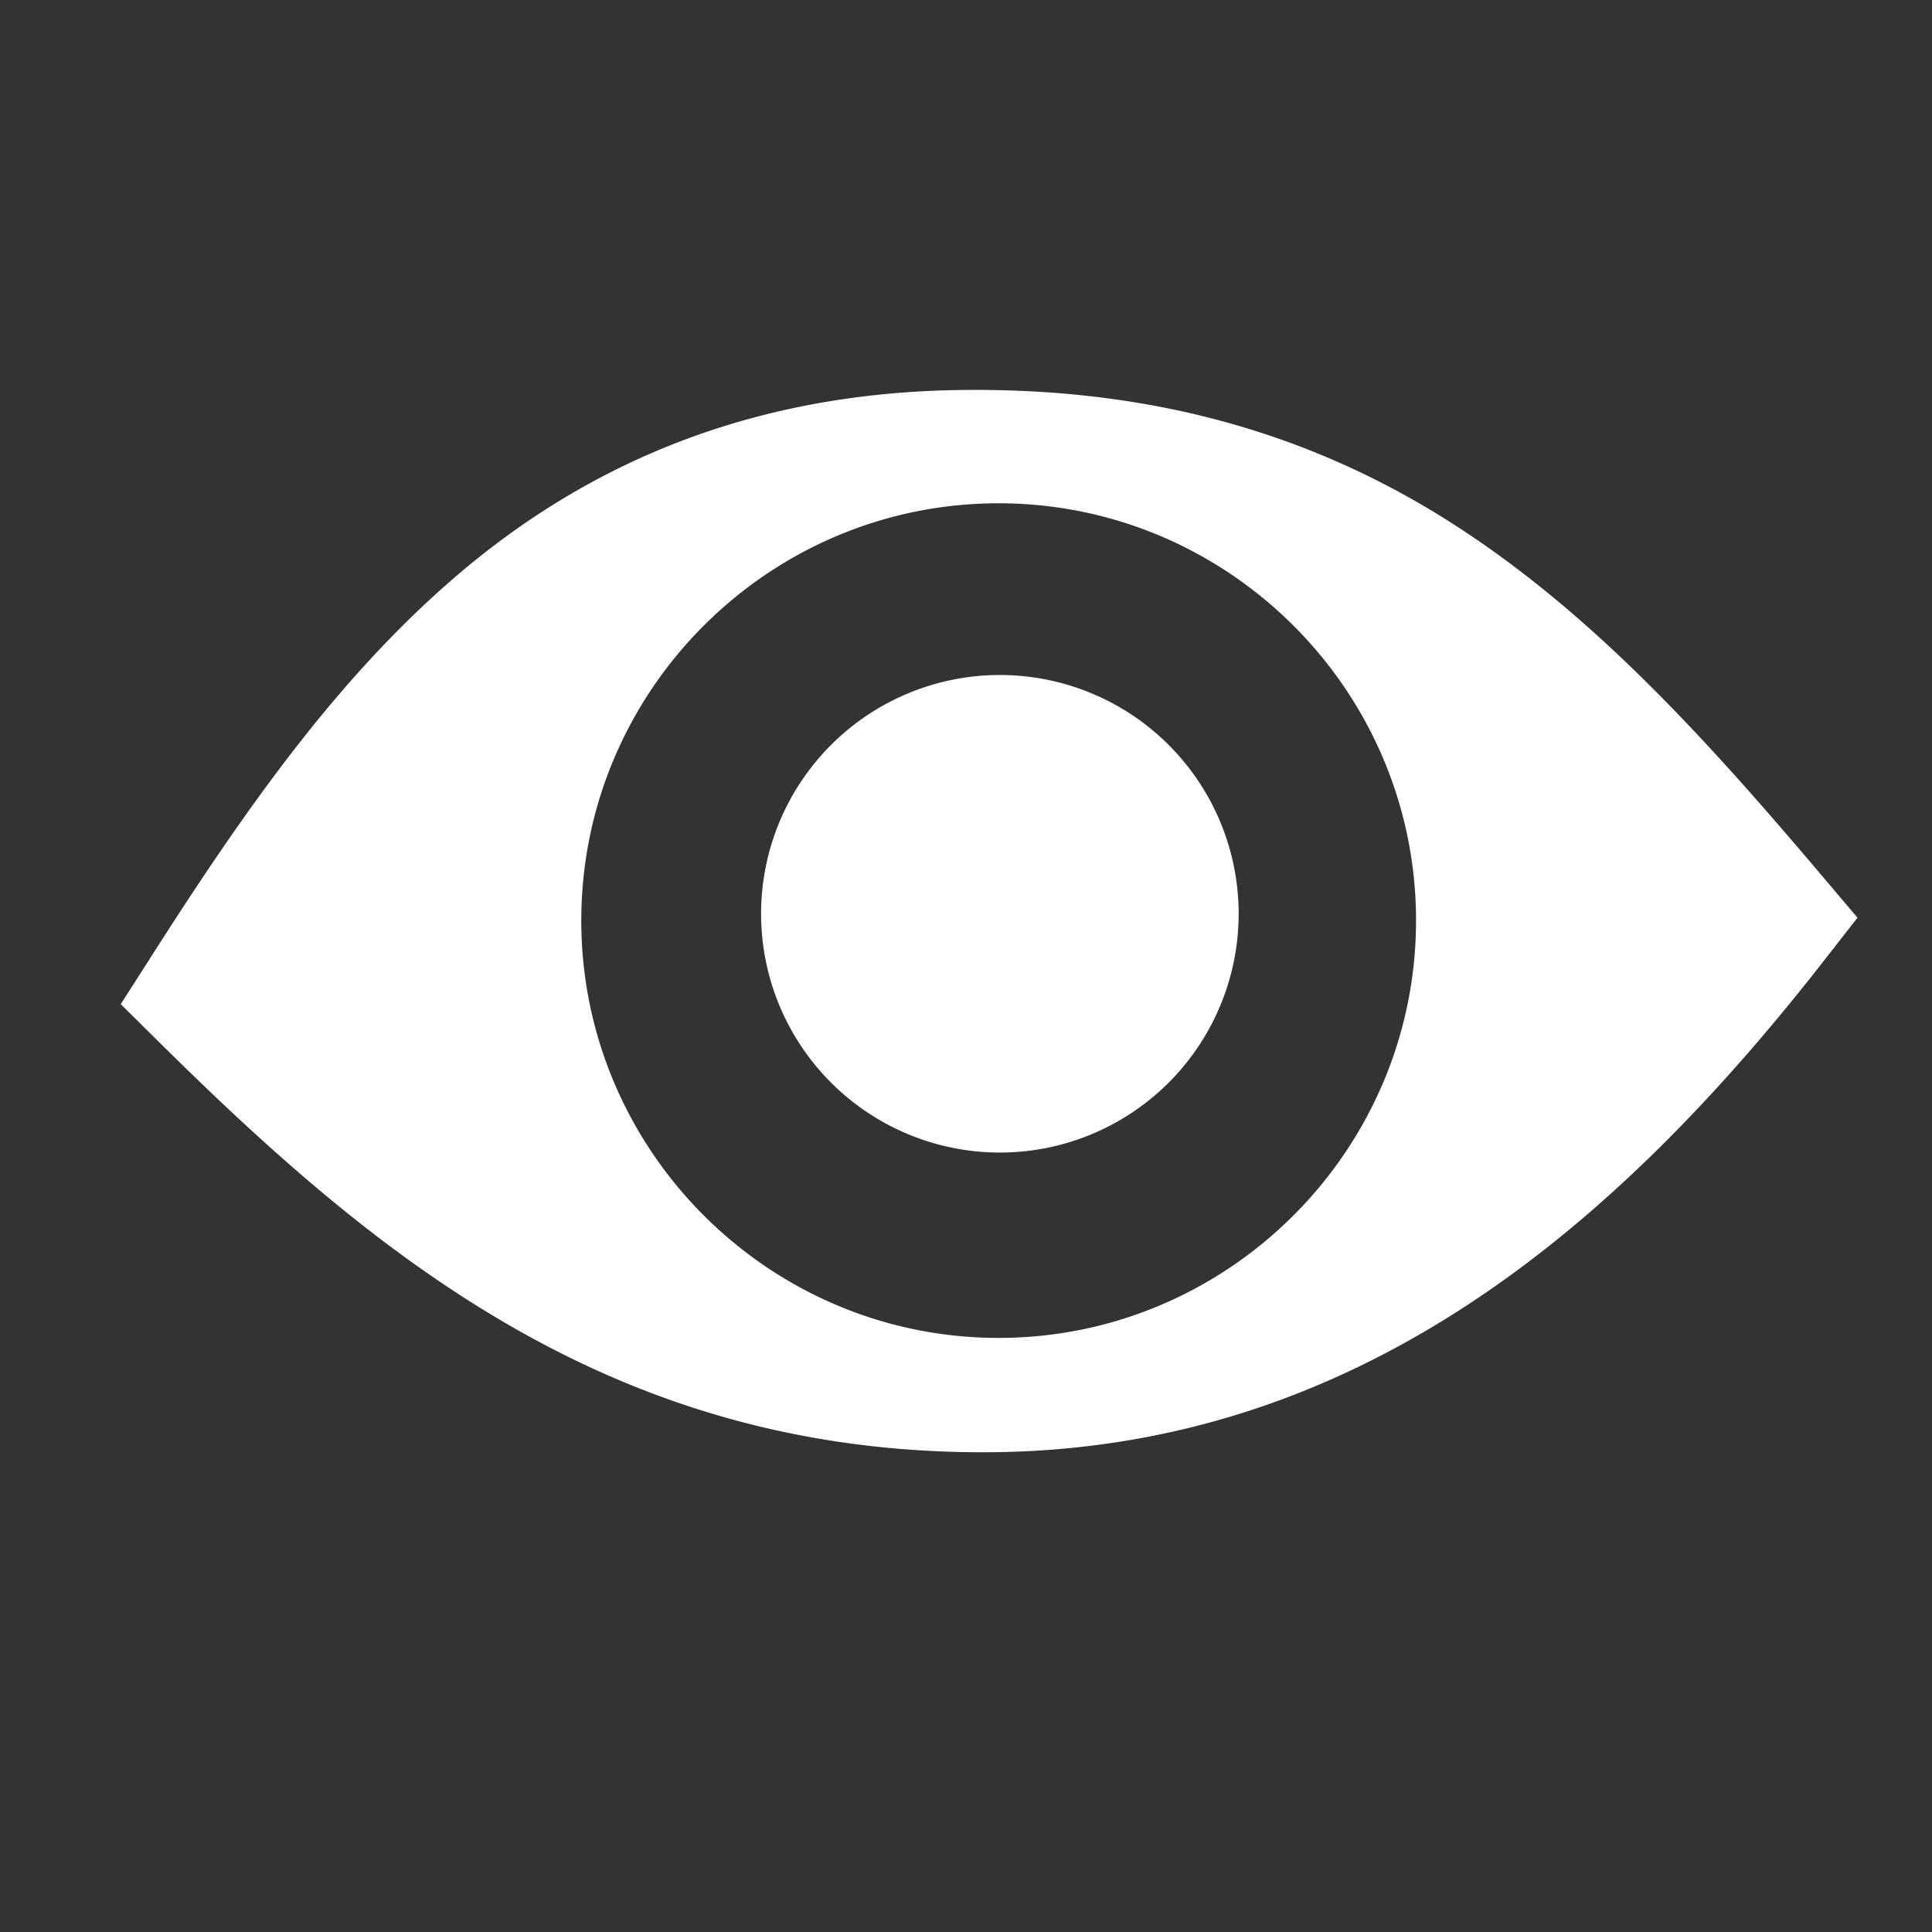 <?xml version="1.0" encoding="UTF-8" standalone="no"?>
<!-- Created with Inkscape (http://www.inkscape.org/) -->

<svg
   xmlns:dc="http://purl.org/dc/elements/1.1/"
   xmlns:cc="http://creativecommons.org/ns#"
   xmlns:rdf="http://www.w3.org/1999/02/22-rdf-syntax-ns#"
   xmlns:svg="http://www.w3.org/2000/svg"
   xmlns="http://www.w3.org/2000/svg"
   xmlns:sodipodi="http://sodipodi.sourceforge.net/DTD/sodipodi-0.dtd"
   xmlns:inkscape="http://www.inkscape.org/namespaces/inkscape"
   width="16"
   height="16"
   viewBox="0 0 16 16"
   id="svg2"
   version="1.1"
   inkscape:version="0.91 r13725"
   sodipodi:docname="visibilityIconVisible.svg">
  <rect x="0" y="0" width="16" height="16" fill="#333333" stroke="none"/>
  <defs
     id="defs4" />
  <sodipodi:namedview
     id="base"
     pagecolor="#000000"
     bordercolor="#666666"
     borderopacity="1.0"
     inkscape:pageopacity="0"
     inkscape:pageshadow="2"
     inkscape:zoom="22.4"
     inkscape:cx="14.849024"
     inkscape:cy="11.020416"
     inkscape:document-units="px"
     inkscape:current-layer="layer1"
     showgrid="false"
     units="px"
     inkscape:window-width="2560"
     inkscape:window-height="1027"
     inkscape:window-x="-8"
     inkscape:window-y="-8"
     inkscape:window-maximized="1" />
  <g
     inkscape:label="Layer 1"
     inkscape:groupmode="layer"
     id="layer1"
     transform="translate(0,-1036.362)">
    <path
       style="color:#000000;font-style:normal;font-variant:normal;font-weight:normal;font-stretch:normal;font-size:medium;line-height:normal;font-family:sans-serif;text-indent:0;text-align:start;text-decoration:none;text-decoration-line:none;text-decoration-style:solid;text-decoration-color:#000000;letter-spacing:normal;word-spacing:normal;text-transform:none;direction:ltr;block-progression:tb;writing-mode:lr-tb;baseline-shift:baseline;text-anchor:start;white-space:normal;clip-rule:nonzero;display:inline;overflow:visible;visibility:visible;opacity:1;isolation:auto;mix-blend-mode:normal;color-interpolation:sRGB;color-interpolation-filters:linearRGB;solid-color:#000000;solid-opacity:1;fill:#ffffff;fill-opacity:1;fill-rule:evenodd;stroke:none;stroke-width:1px;stroke-linecap:butt;stroke-linejoin:miter;stroke-miterlimit:4;stroke-dasharray:none;stroke-dashoffset:0;stroke-opacity:1;color-rendering:auto;image-rendering:auto;shape-rendering:auto;text-rendering:auto;enable-background:accumulate"
       d="M 7.943 3.23 C 6.246 3.255 4.929 3.818 3.873 4.691 C 2.818 5.565 2.013 6.726 1.217 7.977 L 1 8.316 L 1.287 8.6 C 3.105 10.402 5.064 12.027 8.141 12.027 C 11.245 12.027 13.406 10.142 15.133 7.92 L 15.383 7.6 L 15.121 7.291 C 14.142 6.132 13.215 5.11 12.086 4.373 C 10.957 3.636 9.626 3.206 7.945 3.23 L 7.943 3.23 z M 8.27 4.168 C 10.173 4.168 11.727 5.719 11.727 7.623 C 11.727 9.527 10.173 11.08 8.27 11.08 C 6.366 11.08 4.814 9.527 4.814 7.623 C 4.814 5.719 6.366 4.168 8.27 4.168 z M 8.281 5.59 A 1.978 1.978 0 0 0 6.303 7.566 A 1.978 1.978 0 0 0 8.281 9.545 A 1.978 1.978 0 0 0 10.258 7.566 A 1.978 1.978 0 0 0 8.281 5.59 z "
       transform="translate(0,1036.362)"
       id="path4136" />
  </g>
</svg>
